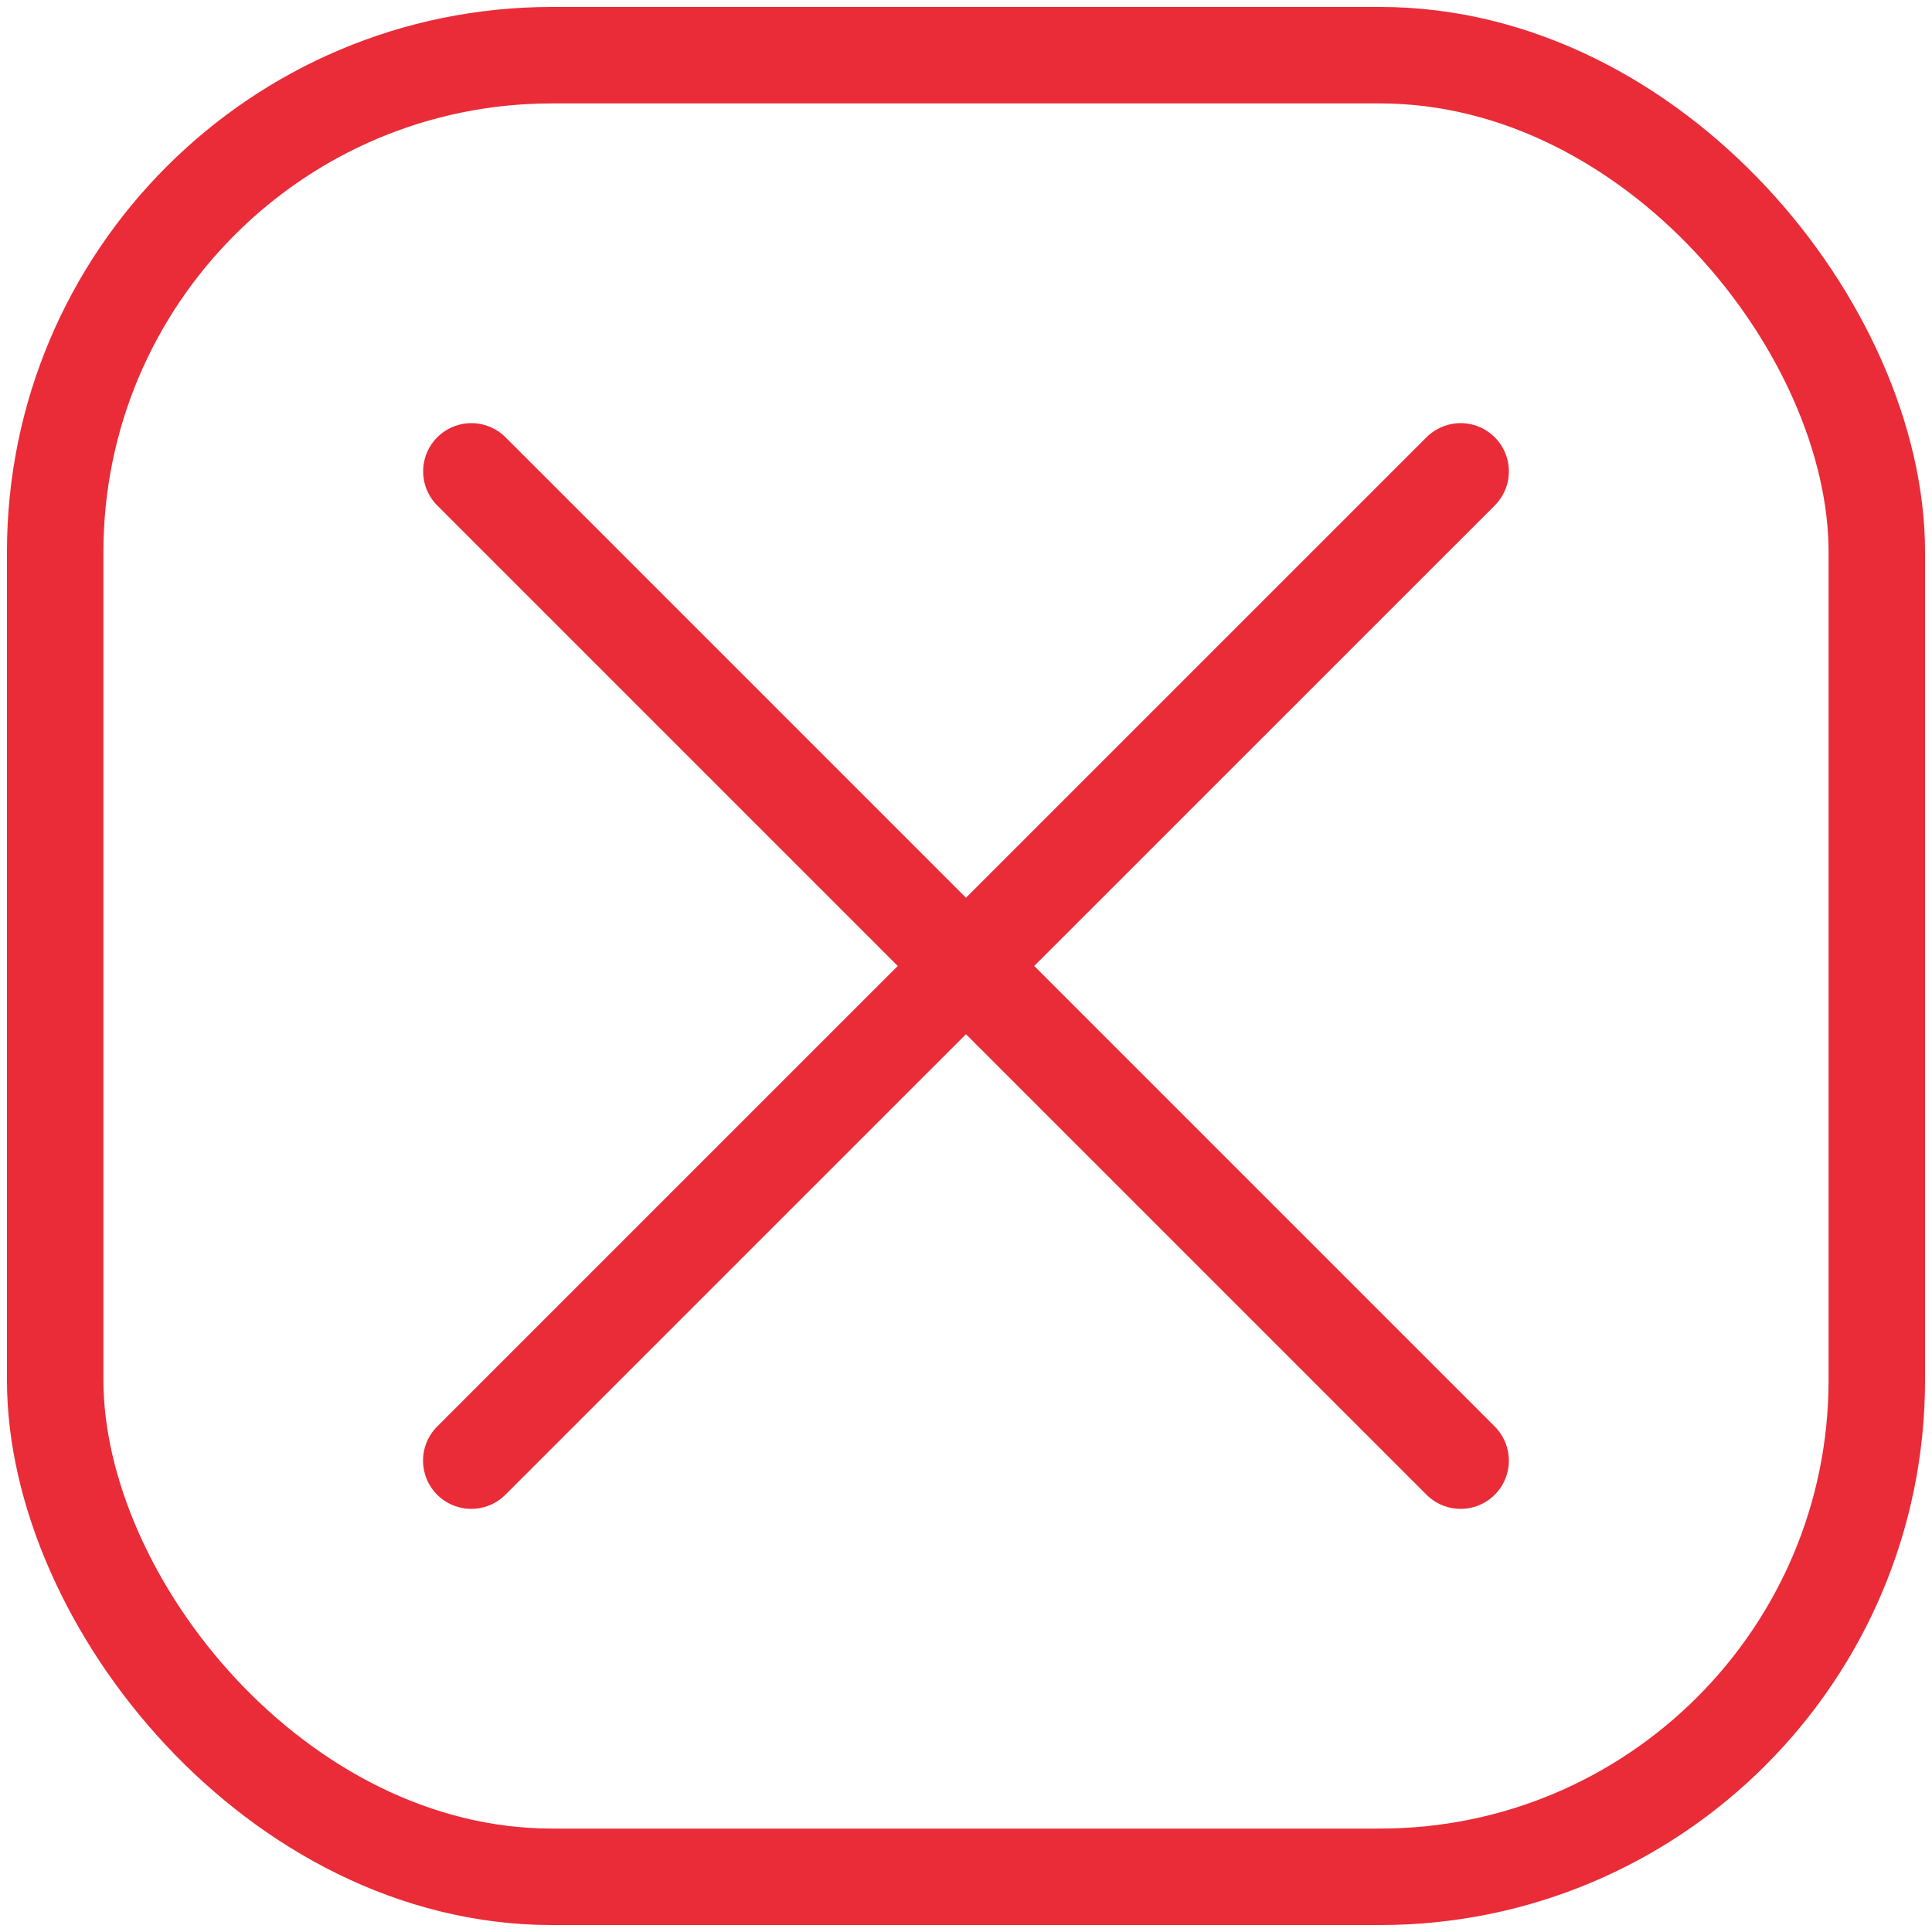 <svg xmlns="http://www.w3.org/2000/svg" viewBox="0 0 200.26 200.26"><defs><style>.cls-1,.cls-2,.cls-3{fill:none;}.cls-2,.cls-3{stroke:#e92c38;stroke-width:10px;}.cls-3{stroke-linecap:round;}</style></defs><g id="Layer_2" data-name="Layer 2"><g id="Layer_1-2" data-name="Layer 1"><g id="unavailable_seat" data-name="unavailable seat"><g id="Rectangle_83" data-name="Rectangle 83"><rect class="cls-1" width="200.26" height="200.26" rx="57.22"/><rect class="cls-2" x="5.72" y="5.72" width="188.82" height="188.82" rx="51.5"/></g><line id="Line_21" data-name="Line 21" class="cls-3" x1="48.86" y1="48.86" x2="151.4" y2="151.4"/><line id="Line_22" data-name="Line 22" class="cls-3" x1="151.4" y1="48.86" x2="48.85" y2="151.4"/></g></g></g></svg>